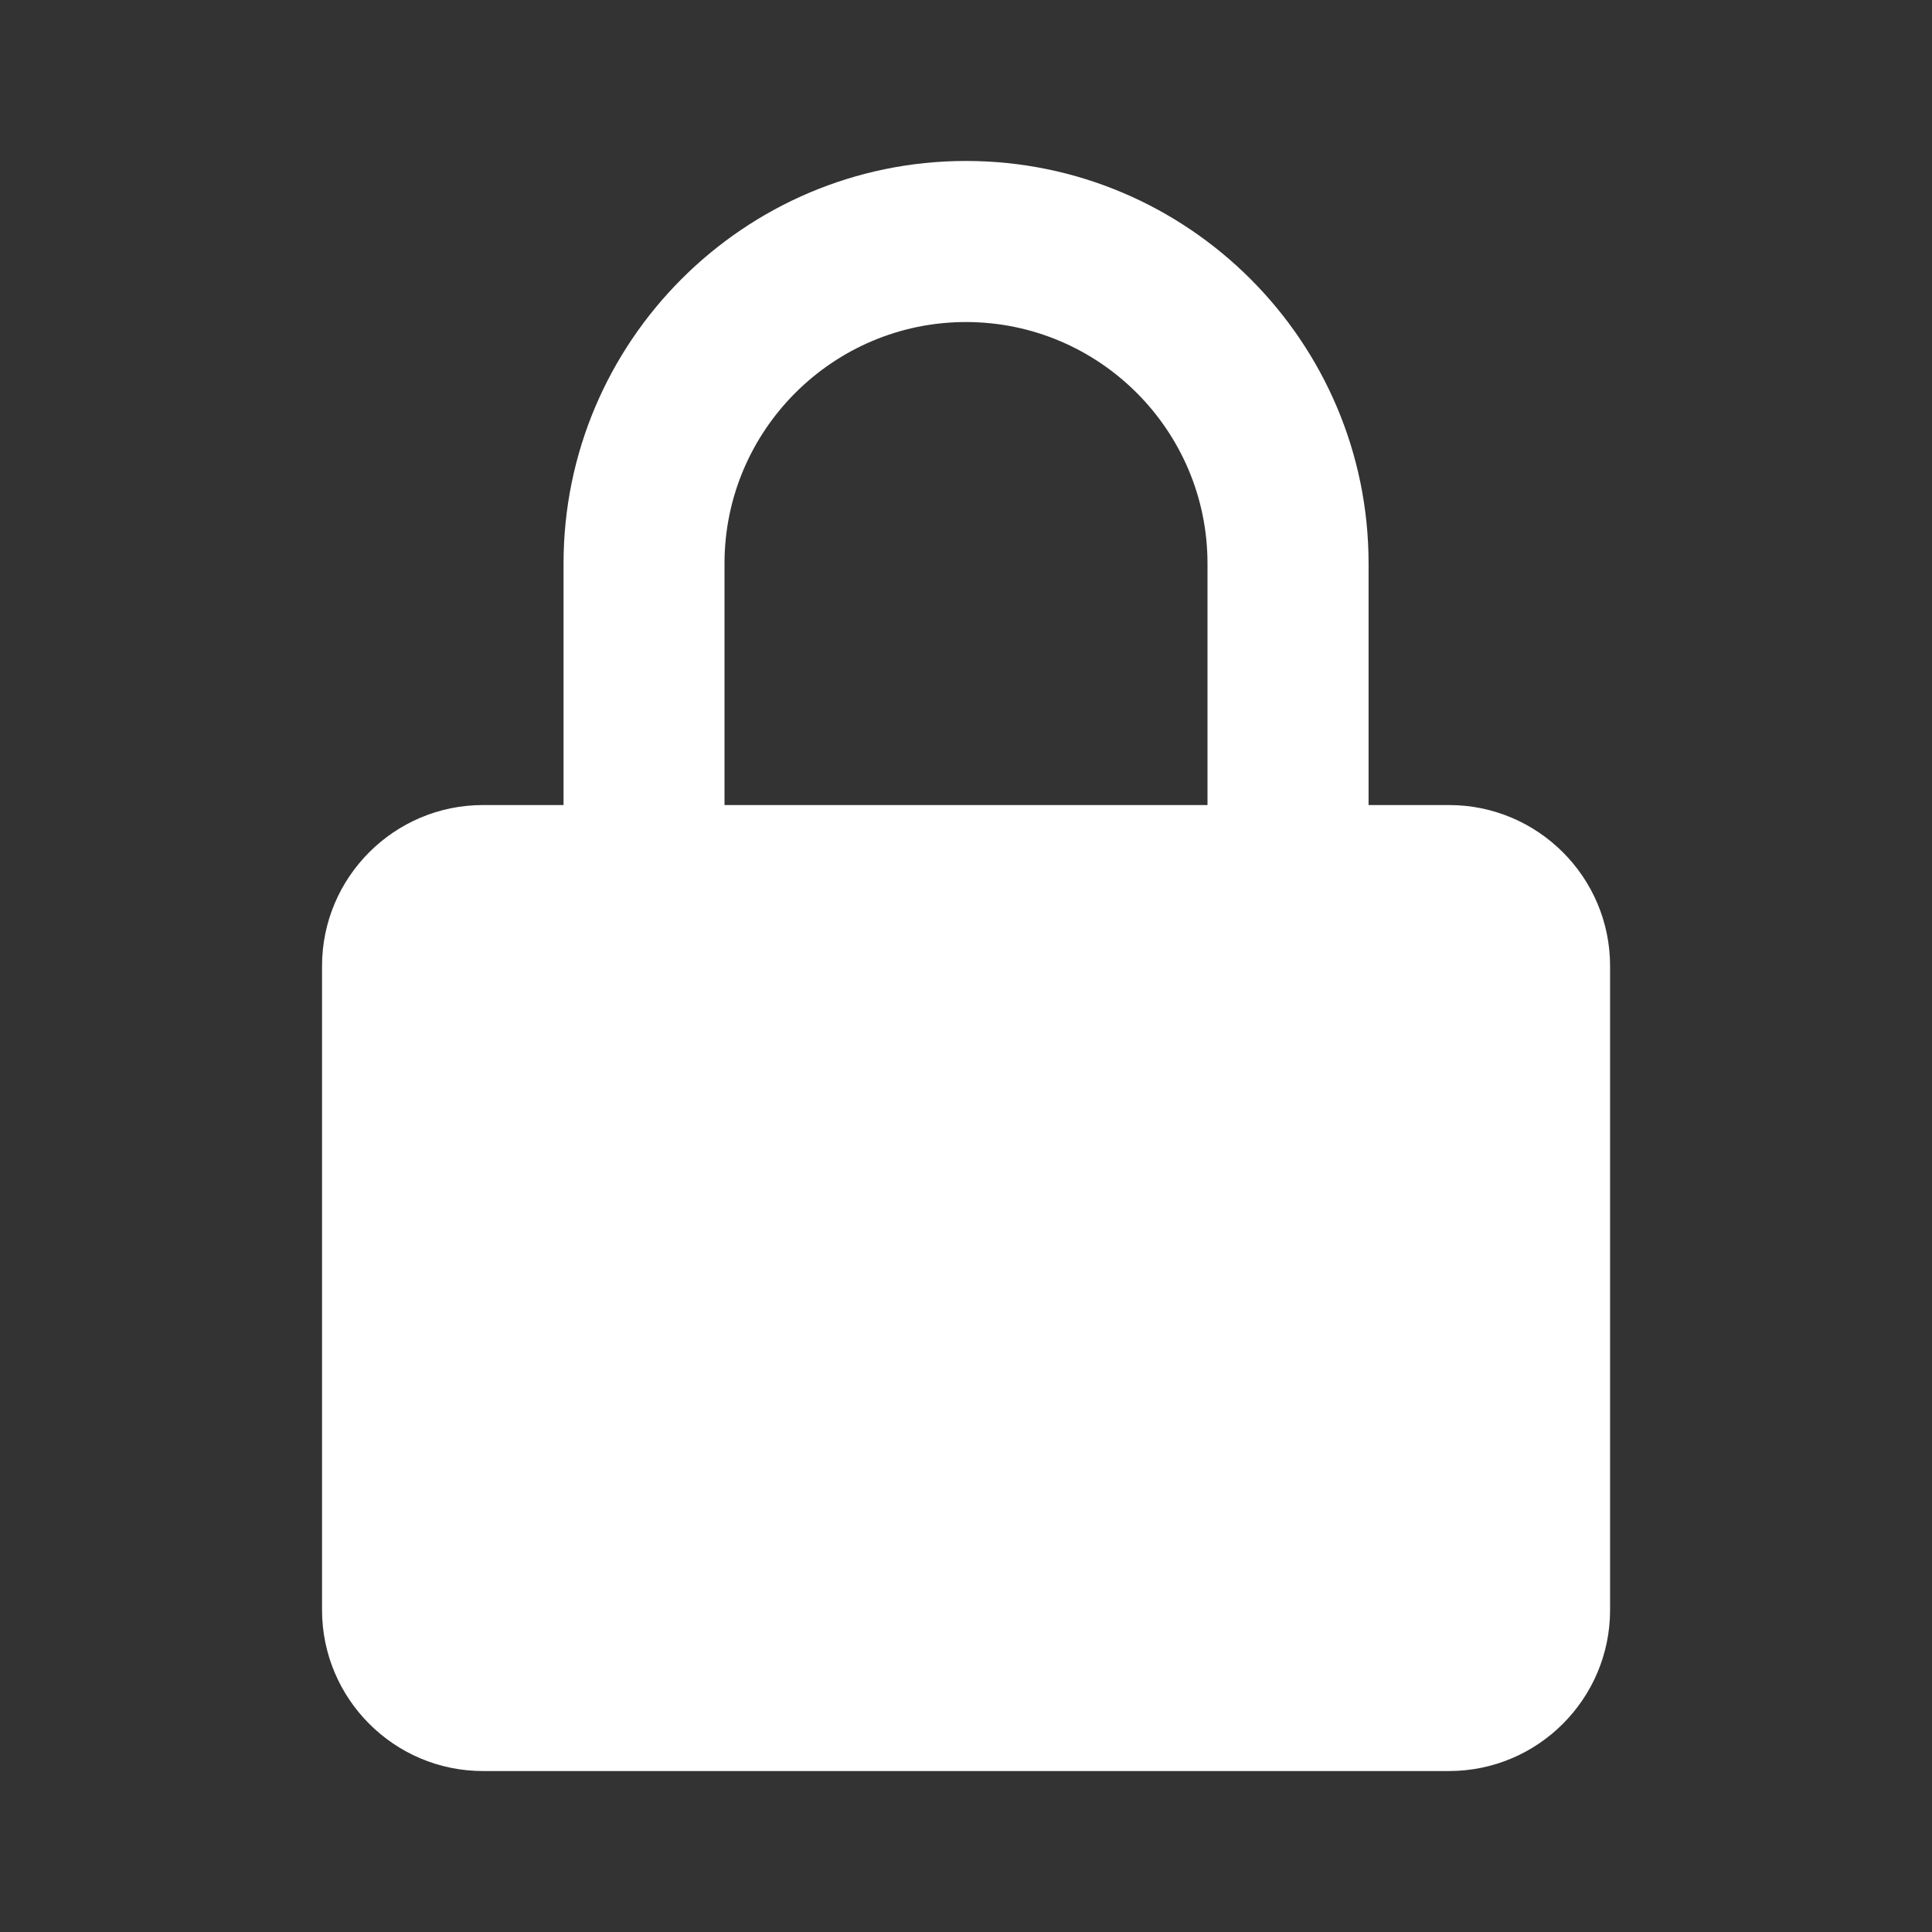<svg width="16" height="16" viewBox="0 0 16 16" fill="none" xmlns="http://www.w3.org/2000/svg">
<rect x="0" y="0" width="16" height="16" fill="#333333" stroke="none"/>
<path d="M13.334 8C13.334 7.265 12.736 6.667 12 6.667H11.334V4.667C11.334 2.829 9.838 1.333 8 1.333C6.162 1.333 4.667 2.829 4.667 4.667V6.667H4C3.265 6.667 2.667 7.265 2.667 8V13.333C2.667 14.069 3.265 14.667 4 14.667H12C12.736 14.667 13.334 14.069 13.334 13.333V8ZM6 4.667C6 3.564 6.898 2.667 8 2.667C9.103 2.667 10 3.564 10 4.667V6.667H6V4.667Z" fill="white"/>
</svg>
